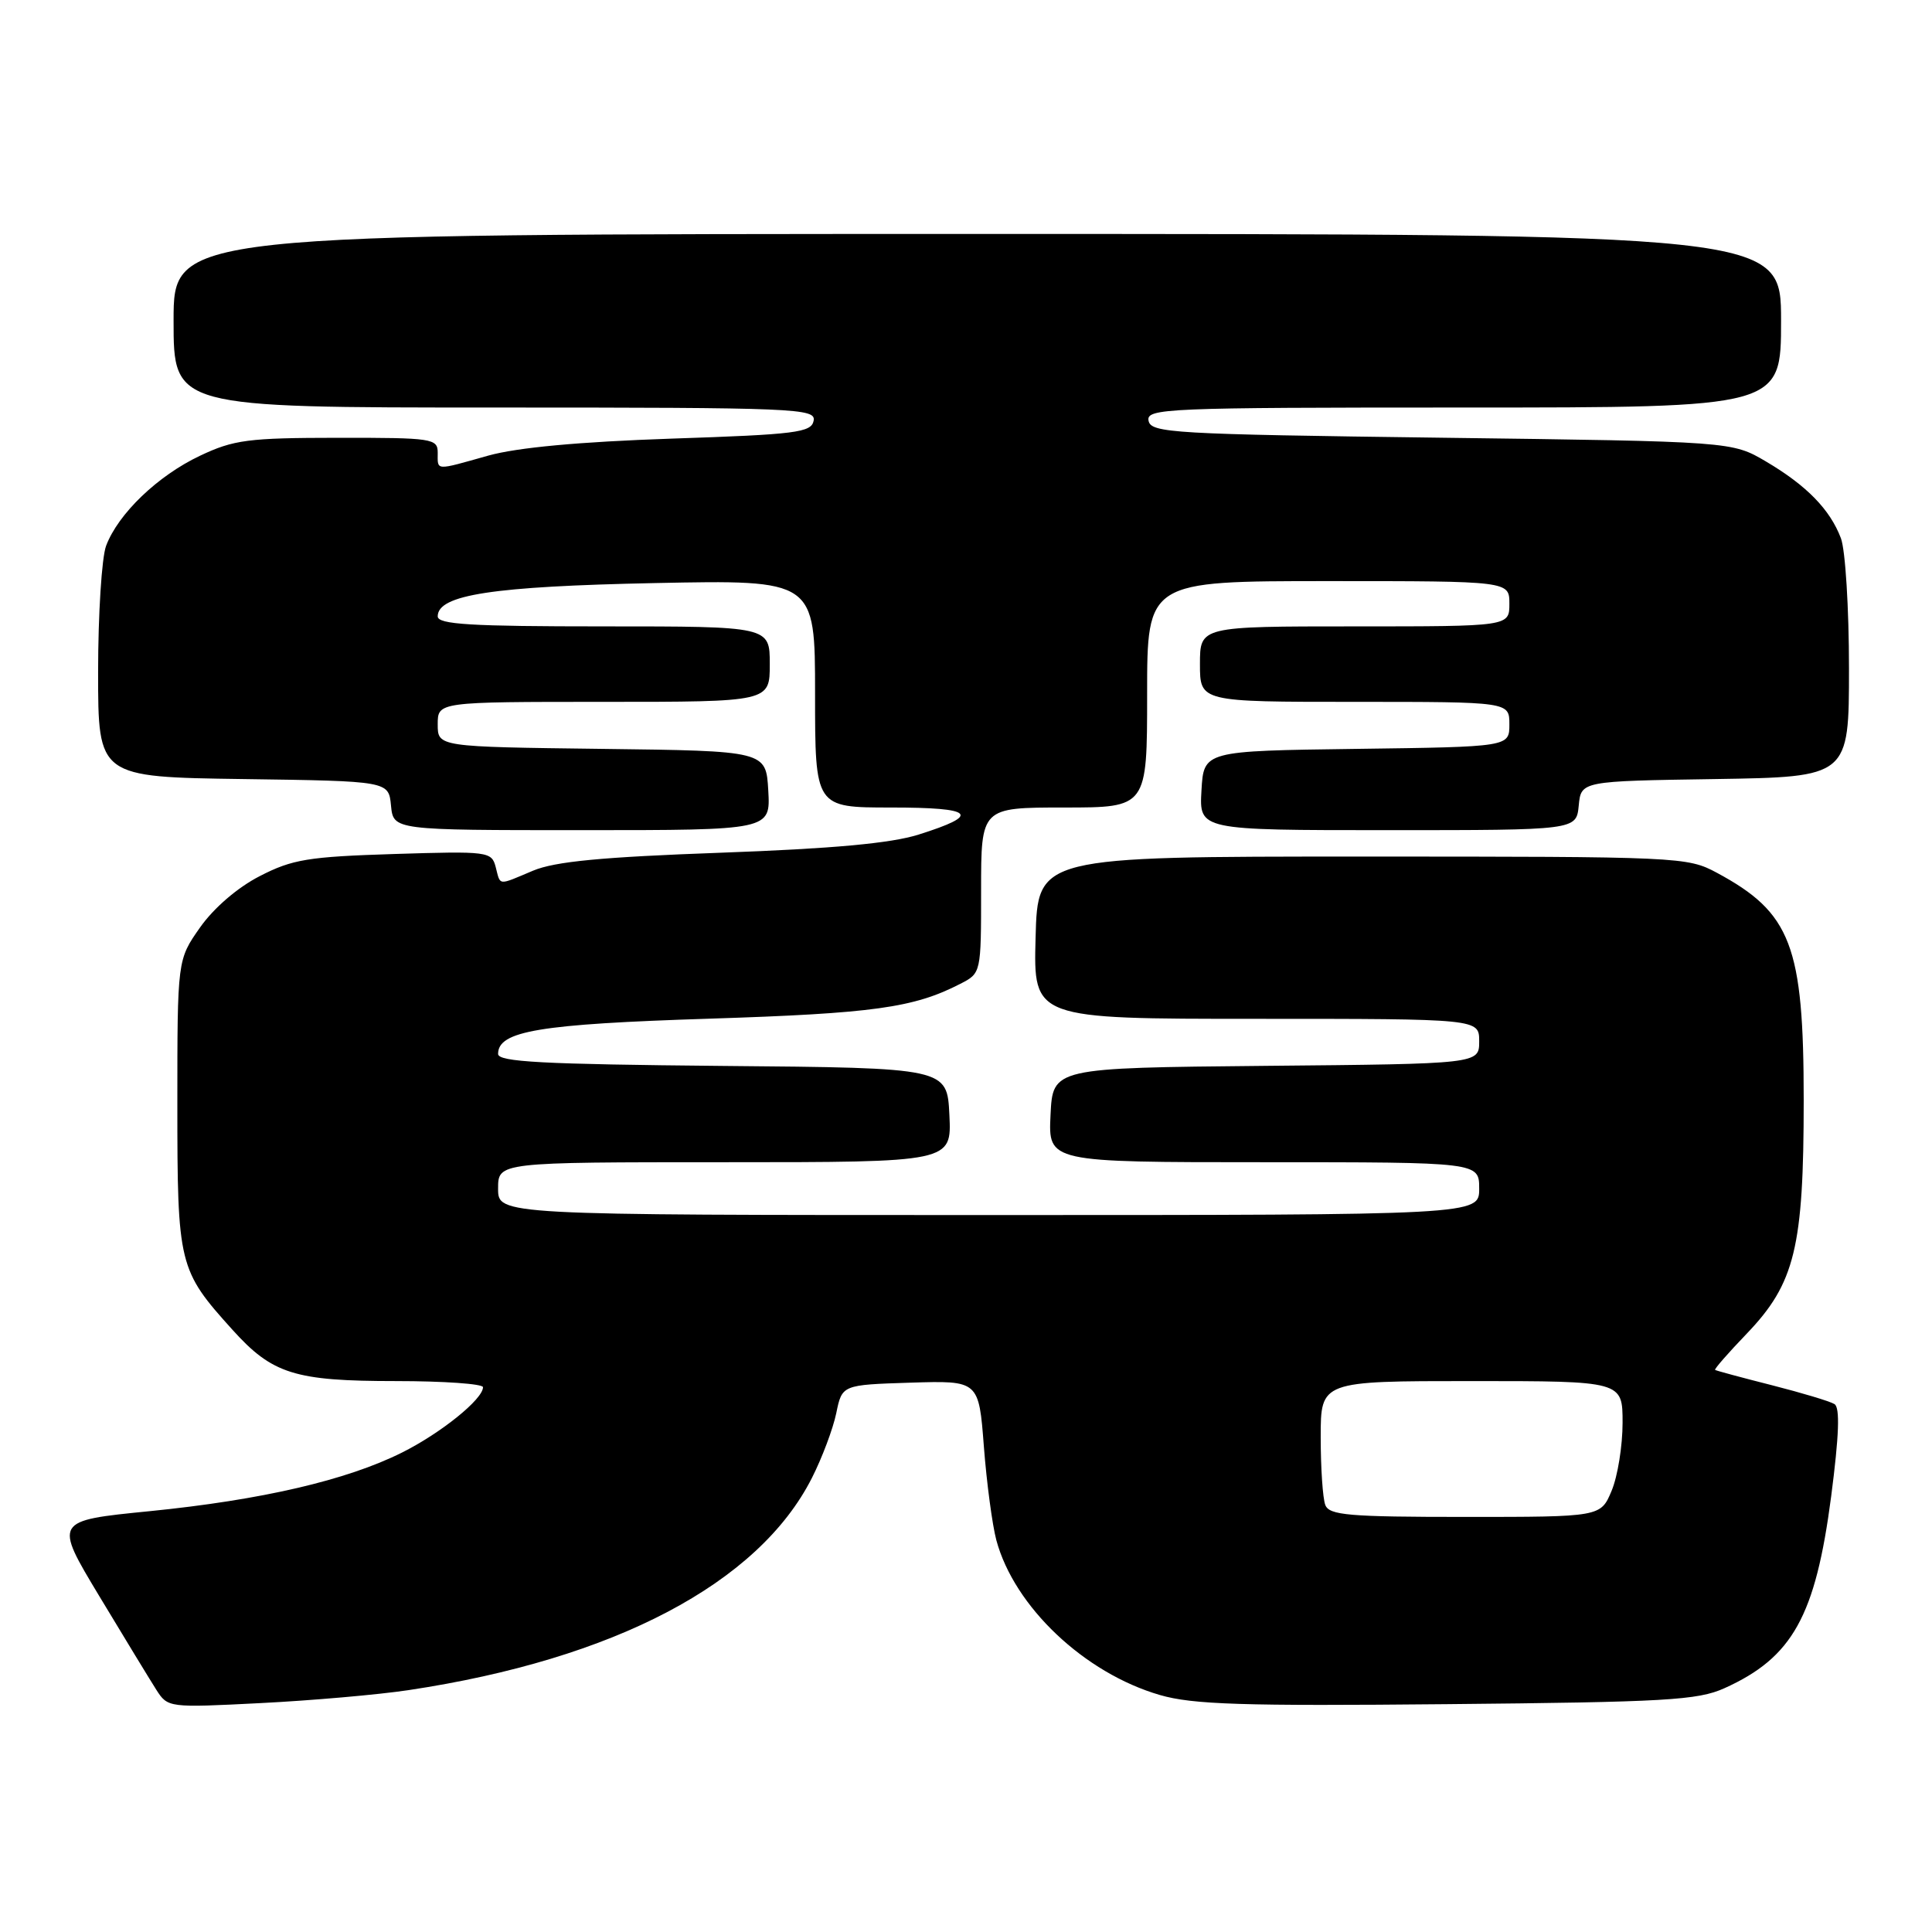 <?xml version="1.0" encoding="UTF-8" standalone="no"?>
<!DOCTYPE svg PUBLIC "-//W3C//DTD SVG 1.1//EN" "http://www.w3.org/Graphics/SVG/1.1/DTD/svg11.dtd" >
<svg xmlns="http://www.w3.org/2000/svg" xmlns:xlink="http://www.w3.org/1999/xlink" version="1.1" viewBox="0 0 256 256">
 <g >
 <path fill="currentColor"
d=" M 54.14 223.95 C 81.41 219.85 100.50 209.81 107.58 195.84 C 108.93 193.18 110.38 189.32 110.81 187.25 C 111.58 183.50 111.58 183.50 120.64 183.21 C 129.70 182.93 129.70 182.93 130.37 191.70 C 130.74 196.52 131.49 202.09 132.02 204.08 C 134.40 212.90 143.68 221.69 153.70 224.60 C 158.03 225.86 164.64 226.07 191.72 225.81 C 220.70 225.54 224.96 225.29 228.49 223.70 C 237.52 219.63 240.56 214.16 242.64 198.27 C 243.69 190.18 243.82 186.51 243.08 186.05 C 242.49 185.68 238.75 184.56 234.75 183.54 C 230.76 182.53 227.39 181.62 227.26 181.52 C 227.12 181.42 229.01 179.26 231.46 176.71 C 237.84 170.05 239.00 165.28 239.00 145.79 C 239.00 125.29 237.34 120.95 227.50 115.65 C 223.58 113.54 222.61 113.50 180.50 113.50 C 137.50 113.50 137.50 113.50 137.22 124.25 C 136.93 135.00 136.93 135.00 166.47 135.00 C 196.00 135.00 196.00 135.00 196.00 137.98 C 196.00 140.97 196.00 140.97 167.75 141.23 C 139.50 141.50 139.50 141.50 139.20 147.75 C 138.90 154.00 138.90 154.00 167.45 154.00 C 196.00 154.00 196.00 154.00 196.00 157.50 C 196.00 161.00 196.00 161.00 131.00 161.00 C 66.00 161.00 66.00 161.00 66.00 157.50 C 66.00 154.00 66.00 154.00 96.05 154.00 C 126.10 154.00 126.10 154.00 125.80 147.75 C 125.50 141.50 125.50 141.50 95.75 141.24 C 71.86 141.02 66.00 140.71 66.00 139.65 C 66.00 136.61 71.45 135.70 94.00 134.98 C 115.73 134.28 121.08 133.54 127.25 130.36 C 130.00 128.95 130.00 128.94 130.00 117.97 C 130.00 107.00 130.00 107.00 141.00 107.00 C 152.00 107.00 152.00 107.00 152.00 92.00 C 152.00 77.00 152.00 77.00 176.00 77.00 C 200.00 77.00 200.00 77.00 200.00 80.00 C 200.00 83.00 200.00 83.00 179.50 83.00 C 159.00 83.00 159.00 83.00 159.00 88.00 C 159.00 93.00 159.00 93.00 179.50 93.00 C 200.00 93.00 200.00 93.00 200.00 95.98 C 200.00 98.96 200.00 98.96 179.75 99.23 C 159.50 99.50 159.50 99.50 159.20 104.75 C 158.90 110.00 158.90 110.00 183.88 110.00 C 208.87 110.00 208.87 110.00 209.19 106.75 C 209.50 103.50 209.50 103.50 227.25 103.23 C 245.00 102.95 245.00 102.95 245.00 88.54 C 245.00 80.62 244.52 72.86 243.93 71.32 C 242.49 67.51 239.39 64.33 234.00 61.15 C 229.50 58.50 229.50 58.50 191.01 58.00 C 155.38 57.54 152.50 57.37 152.19 55.75 C 151.87 54.11 154.40 54.00 193.93 54.00 C 236.00 54.00 236.00 54.00 236.00 42.50 C 236.00 31.00 236.00 31.00 129.50 31.00 C 23.00 31.00 23.00 31.00 23.00 42.50 C 23.00 54.00 23.00 54.00 65.57 54.00 C 105.58 54.00 108.13 54.11 107.81 55.75 C 107.51 57.31 105.51 57.57 88.99 58.12 C 76.72 58.54 68.55 59.30 64.70 60.37 C 57.56 62.38 58.00 62.40 58.00 60.00 C 58.00 58.10 57.34 58.00 44.75 58.01 C 32.90 58.02 30.97 58.27 26.50 60.39 C 20.91 63.03 15.66 68.07 14.06 72.32 C 13.48 73.86 13.00 81.39 13.00 89.04 C 13.00 102.96 13.00 102.96 32.25 103.23 C 51.50 103.50 51.50 103.50 51.81 106.75 C 52.13 110.00 52.13 110.00 77.12 110.00 C 102.10 110.00 102.10 110.00 101.80 104.75 C 101.50 99.50 101.50 99.50 79.75 99.23 C 58.00 98.96 58.00 98.96 58.00 95.98 C 58.00 93.00 58.00 93.00 80.00 93.00 C 102.00 93.00 102.00 93.00 102.00 88.00 C 102.00 83.00 102.00 83.00 80.00 83.00 C 62.34 83.00 58.00 82.74 58.00 81.67 C 58.00 78.81 65.28 77.70 86.75 77.26 C 108.00 76.83 108.00 76.83 108.00 91.91 C 108.00 107.00 108.00 107.00 118.06 107.00 C 129.13 107.00 130.09 107.95 121.71 110.59 C 118.02 111.75 110.36 112.45 95.50 112.99 C 79.73 113.56 73.54 114.15 70.63 115.37 C 65.88 117.37 66.34 117.41 65.68 114.88 C 65.14 112.83 64.69 112.77 52.22 113.16 C 40.85 113.52 38.74 113.86 34.42 116.09 C 31.47 117.60 28.32 120.32 26.51 122.89 C 23.50 127.17 23.50 127.17 23.50 146.34 C 23.50 167.65 23.66 168.29 30.81 176.21 C 36.09 182.07 39.06 183.00 52.47 183.00 C 58.81 183.00 64.00 183.37 64.00 183.81 C 64.00 185.40 58.43 189.89 53.27 192.47 C 45.94 196.14 34.63 198.76 19.82 200.24 C 7.14 201.50 7.14 201.50 13.16 211.50 C 16.47 217.00 19.87 222.58 20.71 223.90 C 22.23 226.28 22.35 226.29 34.51 225.67 C 41.26 225.33 50.09 224.56 54.14 223.95 Z  M 175.61 199.42 C 175.27 198.55 175.00 194.50 175.00 190.42 C 175.00 183.00 175.00 183.00 195.00 183.00 C 215.00 183.00 215.00 183.00 215.00 188.53 C 215.00 191.57 214.35 195.62 213.55 197.53 C 212.10 201.00 212.10 201.00 194.16 201.00 C 178.72 201.00 176.13 200.78 175.61 199.42 Z "/>
</g>
</svg>